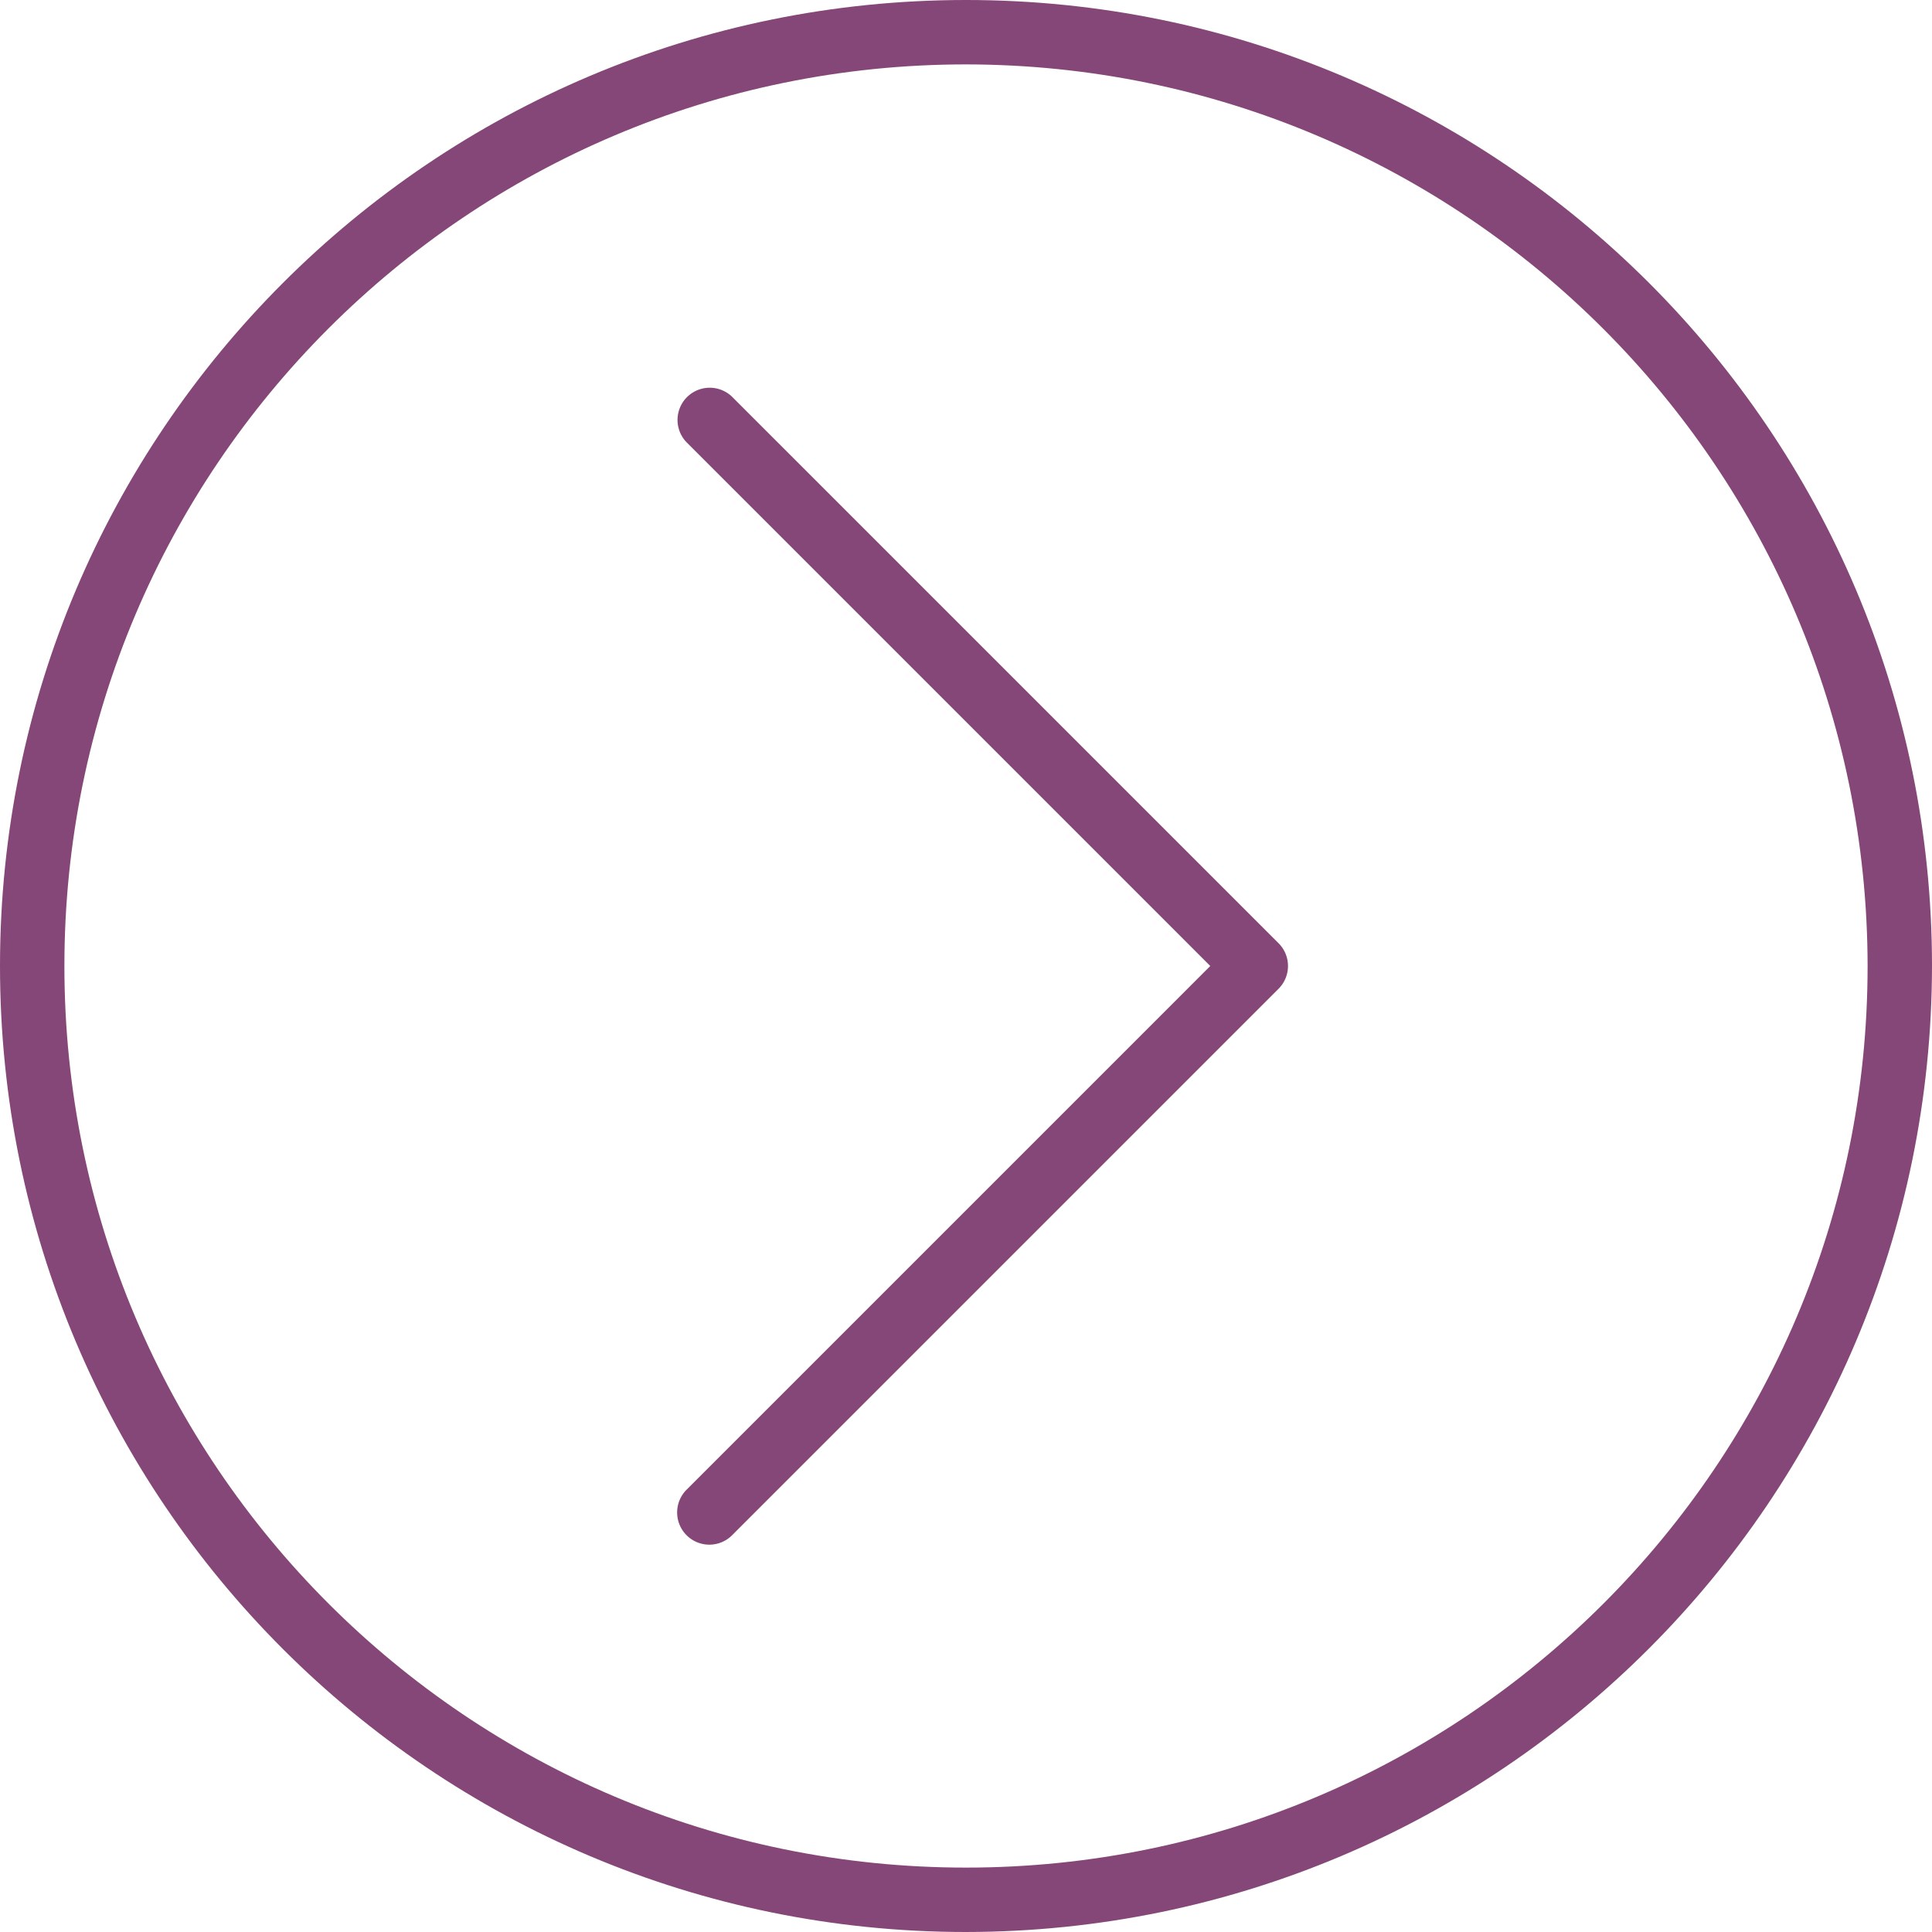 <svg xmlns="http://www.w3.org/2000/svg" viewBox="0 0 480 480"><g fill="#854777"><path d="M240 0C107.452 0 0 107.452 0 240s107.452 240 240 240c132.486-.15 239.85-107.514 240-240C480 107.452 372.548 0 240 0zm0 464C116.288 464 16 363.712 16 240S116.288 16 240 16c123.653.141 223.859 100.347 224 224 0 123.712-100.288 224-224 224z"/><path d="M181.888 98.576a8 8 0 00-11.312 11.312L300.688 240 170.576 370.112a8 8 0 005.656 13.656 8 8 0 005.656-2.344l135.768-135.768a8 8 0 000-11.312L181.888 98.576z"/></g></svg>
